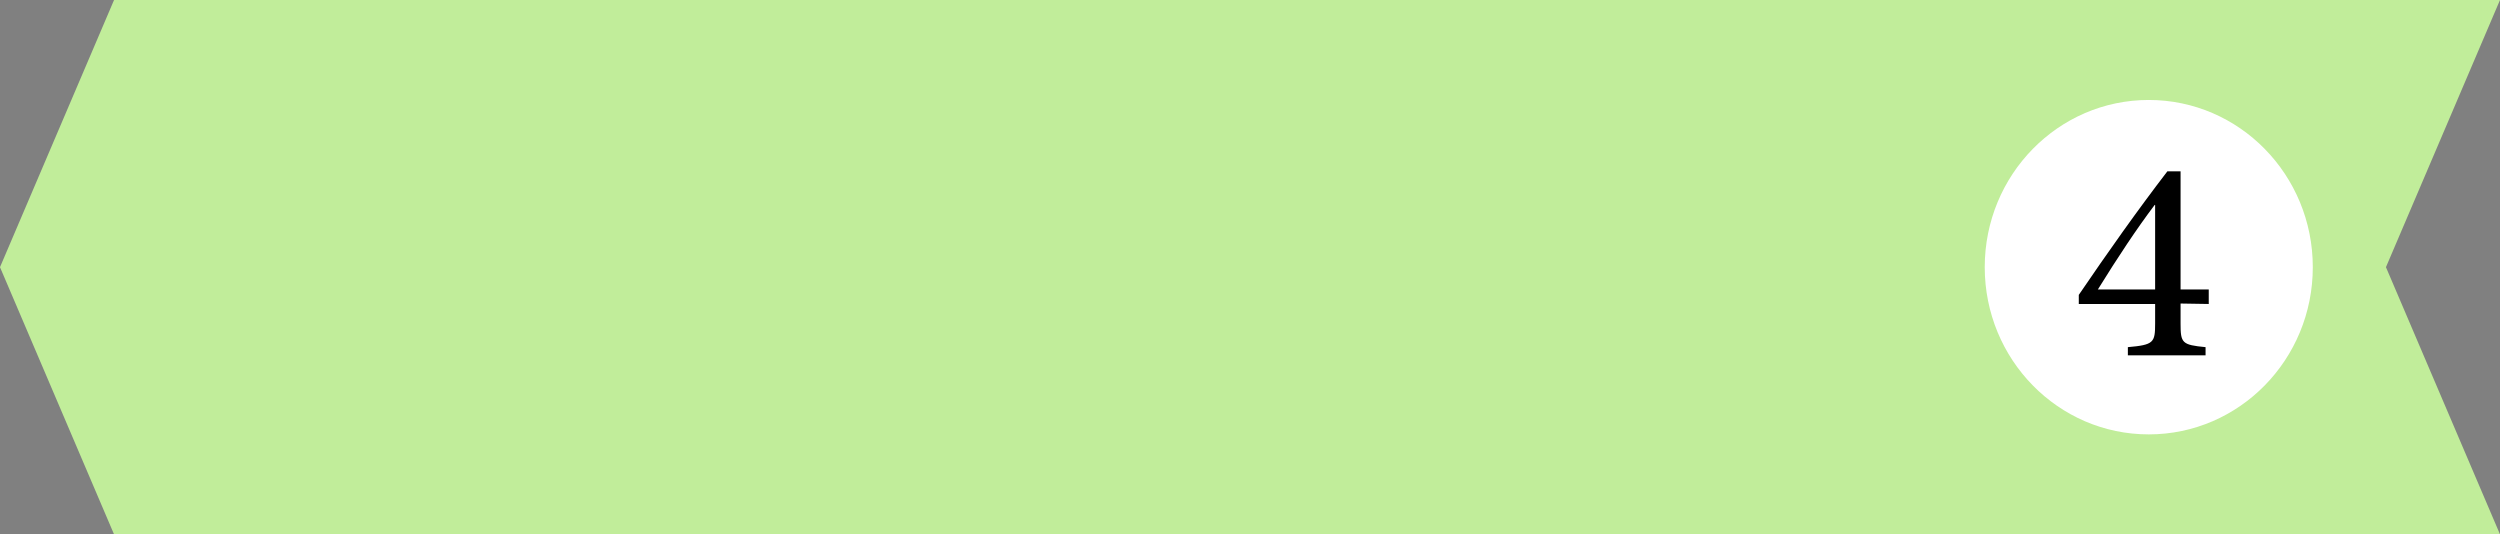 <?xml version="1.0" encoding="utf-8"?>
<!-- Generator: Adobe Illustrator 27.3.1, SVG Export Plug-In . SVG Version: 6.00 Build 0)  -->
<svg version="1.1" id="Layer_1" xmlns="http://www.w3.org/2000/svg" xmlns:xlink="http://www.w3.org/1999/xlink" x="0px" y="0px"
	 width="550.2px" height="117.6px" viewBox="0 0 550.2 117.6" style="enable-background:new 0 0 550.2 117.6;" xml:space="preserve"
	>
<rect x="0" y="0" width="550.2" height="117.6" fill="#808080" stroke="none"/>
<style type="text/css">
	.st0{fill:#C1ED9A;}
	.st1{fill:#FFFFFF;}
</style>
<g>
	<polygon class="st0" points="525.1,58.8 550.2,117.6 25.1,117.6 0,58.8 25.1,0 550.2,0 	"/>
	<ellipse class="st1" cx="472.9" cy="58.8" rx="36.1" ry="36.8"/>
	<g>
		<path d="M479.9,66.8v4.4c0,4.3,0.3,4.7,5.5,5.2v1.8h-17.1v-1.8c5.7-0.5,6-1,6-5.2v-4.3h-16.8v-2c6.4-9.4,12.9-18.6,19.5-27.2h2.9
			v26h6.2v3.2L479.9,66.8L479.9,66.8z M474.3,45.1h-0.1c-4,5.3-8.1,11.5-12.5,18.6h12.6V45.1z"/>
	</g>
</g>
</svg>
